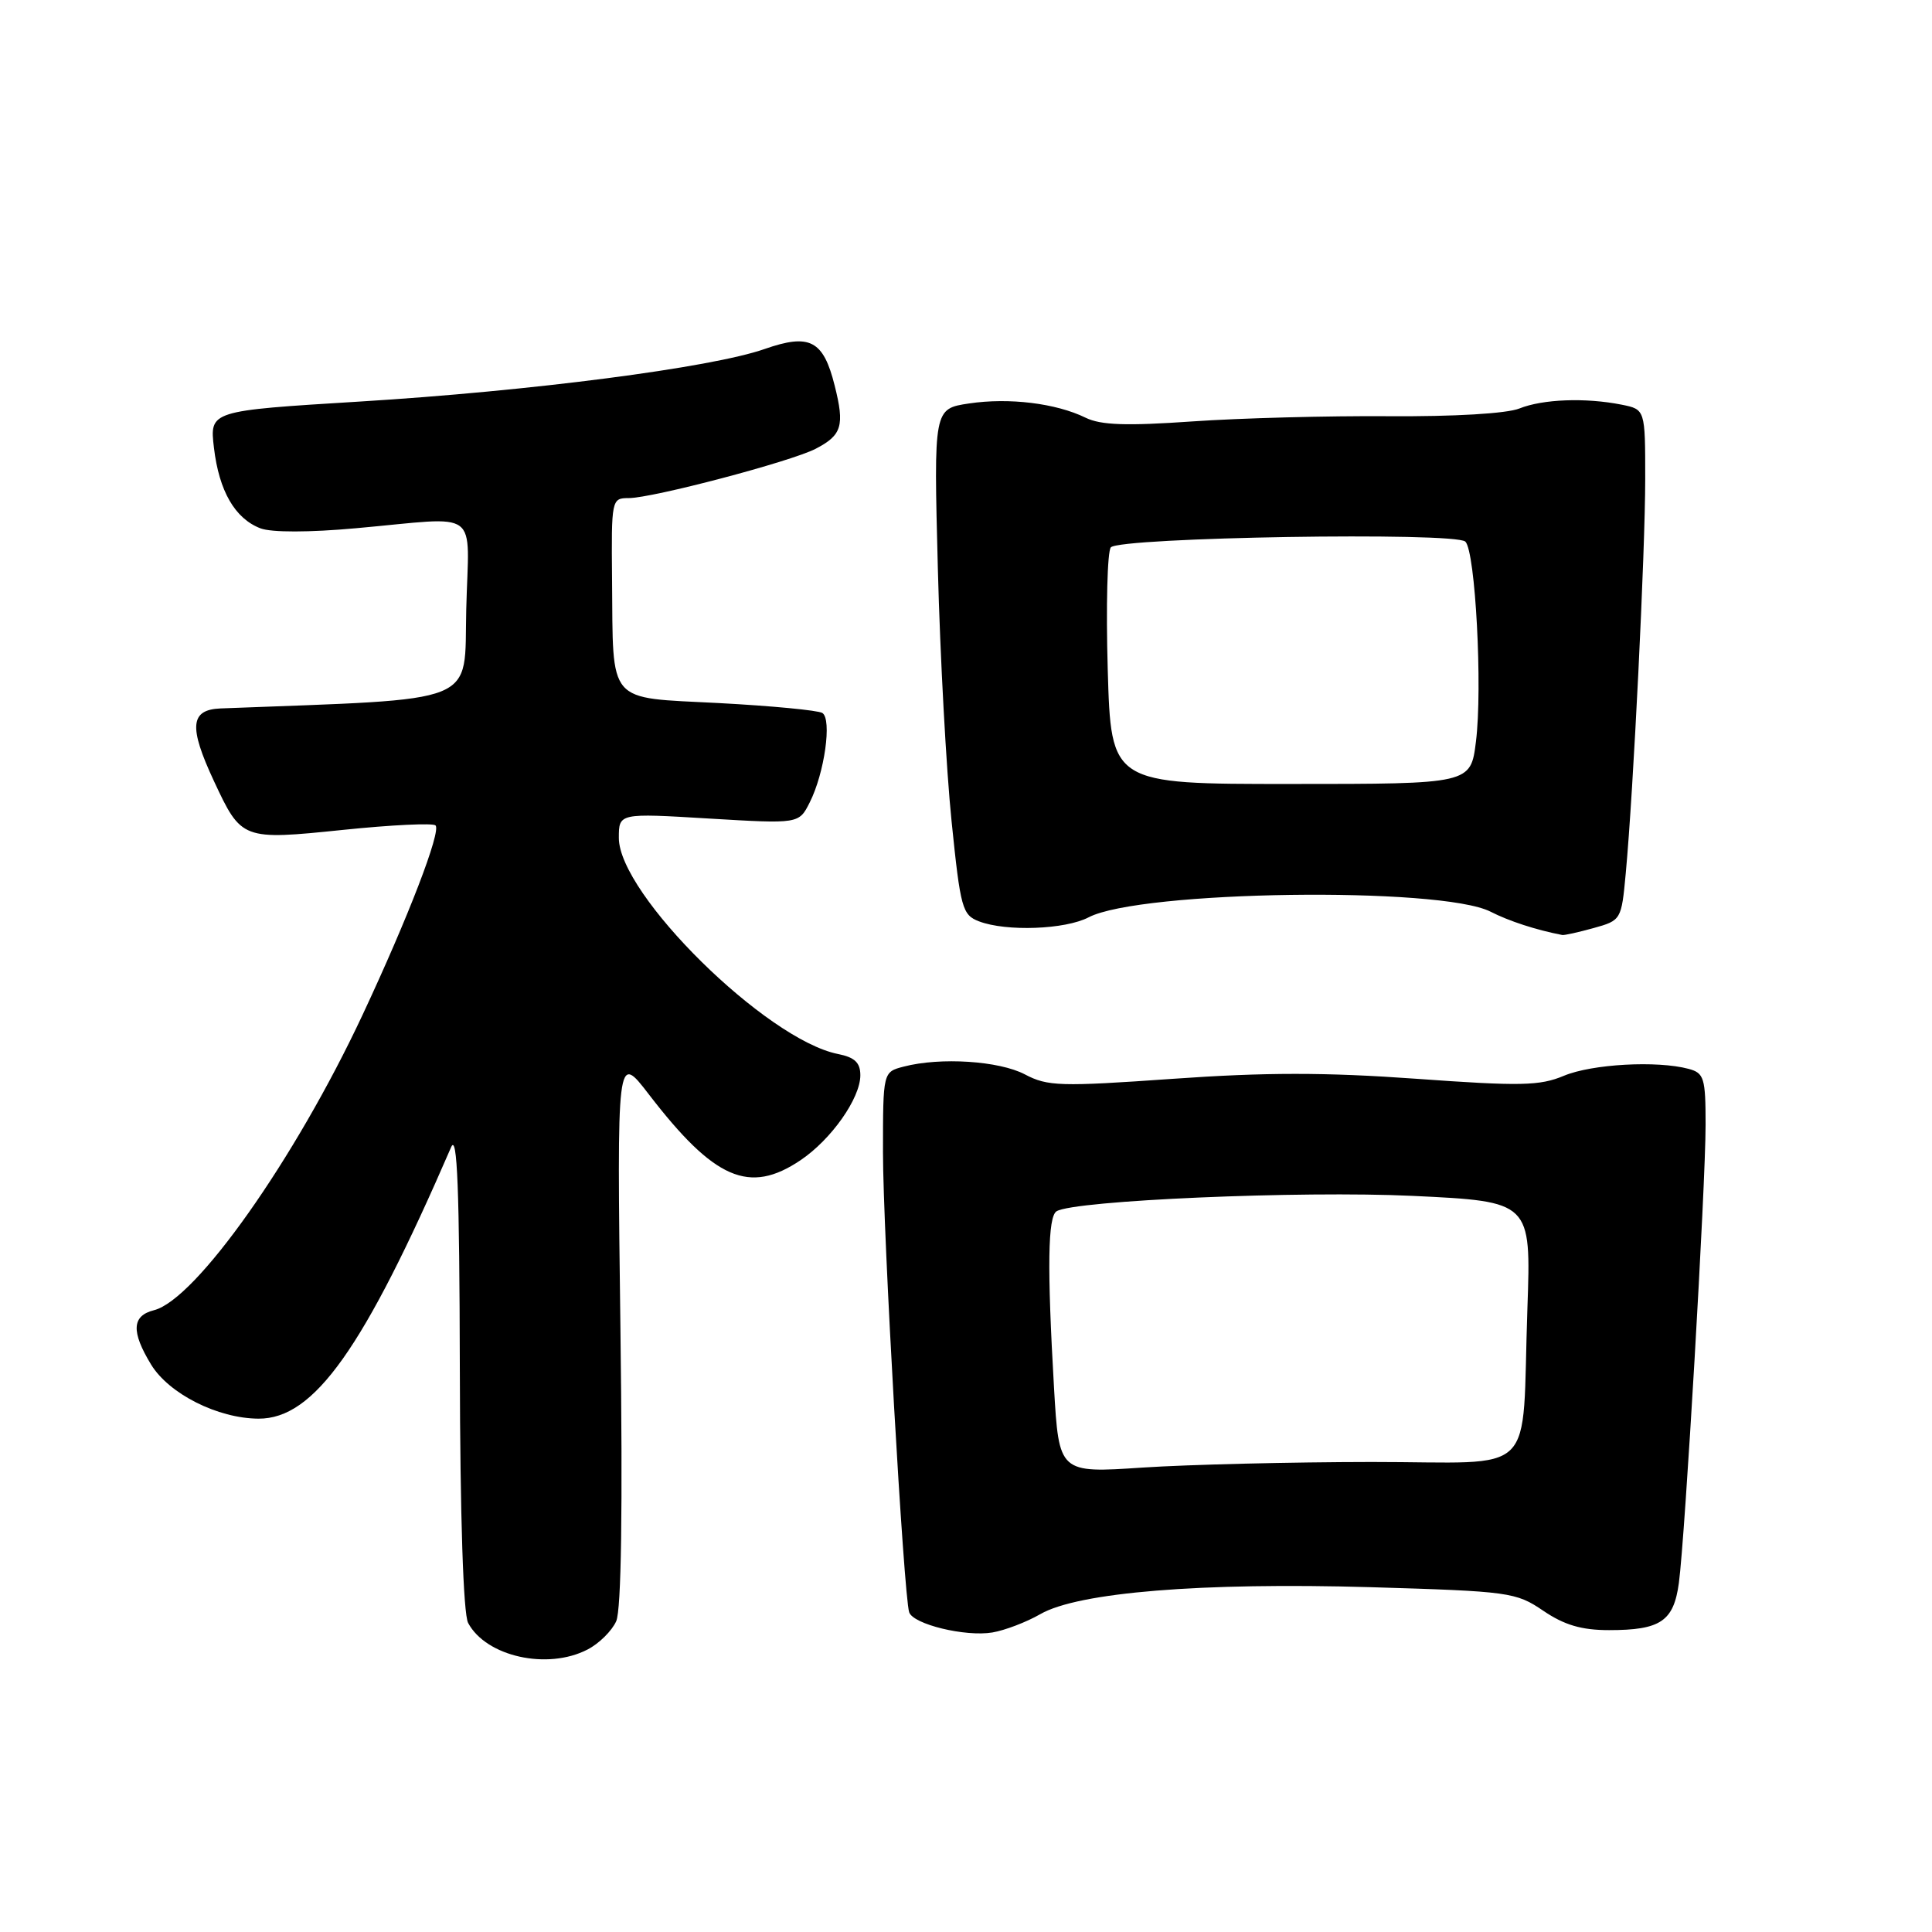 <?xml version="1.0" encoding="UTF-8" standalone="no"?>
<!DOCTYPE svg PUBLIC "-//W3C//DTD SVG 1.1//EN" "http://www.w3.org/Graphics/SVG/1.1/DTD/svg11.dtd" >
<svg xmlns="http://www.w3.org/2000/svg" xmlns:xlink="http://www.w3.org/1999/xlink" version="1.1" viewBox="0 0 256 256">
 <g >
 <path fill="currentColor"
d=" M 77.85 218.57 C 79.37 217.79 81.08 216.10 81.65 214.82 C 82.33 213.30 82.52 200.00 82.21 176.00 C 81.74 139.50 81.74 139.50 85.97 145.00 C 94.66 156.30 99.28 158.31 106.08 153.73 C 110.16 150.98 114.00 145.52 114.00 142.48 C 114.00 140.81 113.26 140.10 111.03 139.66 C 101.52 137.75 82.00 118.50 82.00 111.03 C 82.00 107.74 82.00 107.74 93.93 108.46 C 105.86 109.17 105.86 109.17 107.29 106.33 C 109.26 102.43 110.26 95.28 108.96 94.47 C 108.38 94.12 102.21 93.53 95.25 93.16 C 80.28 92.38 81.26 93.51 81.10 76.75 C 81.00 66.18 81.04 66.00 83.30 66.00 C 86.46 66.00 104.77 61.17 108.07 59.47 C 111.56 57.66 111.94 56.42 110.60 51.10 C 109.10 45.08 107.30 44.15 101.30 46.25 C 94.28 48.71 70.36 51.82 47.64 53.21 C 27.77 54.43 27.77 54.43 28.35 59.34 C 29.03 65.08 31.14 68.72 34.52 70.01 C 35.98 70.56 40.97 70.56 47.21 69.99 C 63.96 68.49 62.11 67.12 61.78 80.75 C 61.47 93.57 64.05 92.53 29.25 93.87 C 25.19 94.03 24.98 96.28 28.35 103.50 C 31.99 111.30 32.09 111.34 45.49 109.96 C 51.87 109.30 57.37 109.04 57.71 109.37 C 58.48 110.15 54.09 121.57 48.03 134.50 C 39.07 153.63 25.94 172.22 20.40 173.61 C 17.47 174.35 17.36 176.44 20.02 180.81 C 22.39 184.69 28.85 187.95 34.25 187.98 C 41.61 188.02 48.18 178.77 59.78 152.00 C 60.59 150.13 60.88 157.55 60.93 181.32 C 60.97 201.00 61.39 213.86 62.03 215.05 C 64.41 219.51 72.54 221.32 77.85 218.57 Z  M 137.85 213.88 C 142.87 210.99 159.21 209.66 181.61 210.31 C 200.02 210.86 200.87 210.97 204.50 213.44 C 207.29 215.33 209.57 216.00 213.21 216.00 C 220.03 216.00 221.77 214.83 222.46 209.75 C 223.28 203.67 226.00 157.13 226.00 149.04 C 226.00 142.83 225.80 142.18 223.75 141.63 C 219.58 140.51 210.96 140.99 207.24 142.54 C 204.03 143.89 201.48 143.94 187.62 142.94 C 175.63 142.08 167.66 142.08 155.39 142.95 C 140.49 144.00 138.81 143.95 135.80 142.36 C 132.39 140.57 124.62 140.06 119.75 141.33 C 117.00 142.04 117.00 142.04 117.00 152.70 C 117.00 163.26 119.75 211.45 120.47 213.63 C 121.00 215.23 127.92 216.91 131.50 216.31 C 133.15 216.03 136.01 214.94 137.85 213.88 Z  M 211.17 122.97 C 214.81 121.96 214.85 121.88 215.42 115.72 C 216.43 104.92 218.00 73.02 218.00 63.45 C 218.00 54.25 218.00 54.25 214.87 53.62 C 210.09 52.67 204.43 52.88 201.32 54.13 C 199.63 54.80 192.69 55.21 184.00 55.15 C 176.03 55.09 164.32 55.40 158.00 55.84 C 149.26 56.45 145.87 56.34 143.85 55.35 C 139.93 53.43 133.70 52.67 128.41 53.46 C 123.72 54.16 123.72 54.16 124.27 75.33 C 124.57 86.97 125.39 102.05 126.09 108.84 C 127.27 120.39 127.51 121.24 129.74 122.09 C 133.35 123.46 141.15 123.17 144.25 121.55 C 151.07 117.99 190.89 117.44 197.50 120.80 C 199.94 122.05 203.56 123.23 207.00 123.89 C 207.28 123.95 209.15 123.53 211.17 122.97 Z  M 139.66 183.85 C 138.74 167.91 138.84 161.22 140.00 160.50 C 142.33 159.06 172.38 157.76 187.19 158.46 C 202.88 159.21 202.88 159.21 202.39 173.35 C 201.59 196.21 204.12 193.71 181.73 193.72 C 171.15 193.73 157.51 194.06 151.41 194.46 C 140.32 195.20 140.32 195.20 139.66 183.85 Z  M 146.78 88.69 C 146.54 80.34 146.73 73.07 147.19 72.53 C 148.36 71.19 192.86 70.46 194.17 71.77 C 195.50 73.10 196.46 91.17 195.57 98.27 C 194.87 103.88 194.87 103.88 171.04 103.88 C 147.22 103.89 147.22 103.89 146.78 88.69 Z "/>
</g>
</svg>